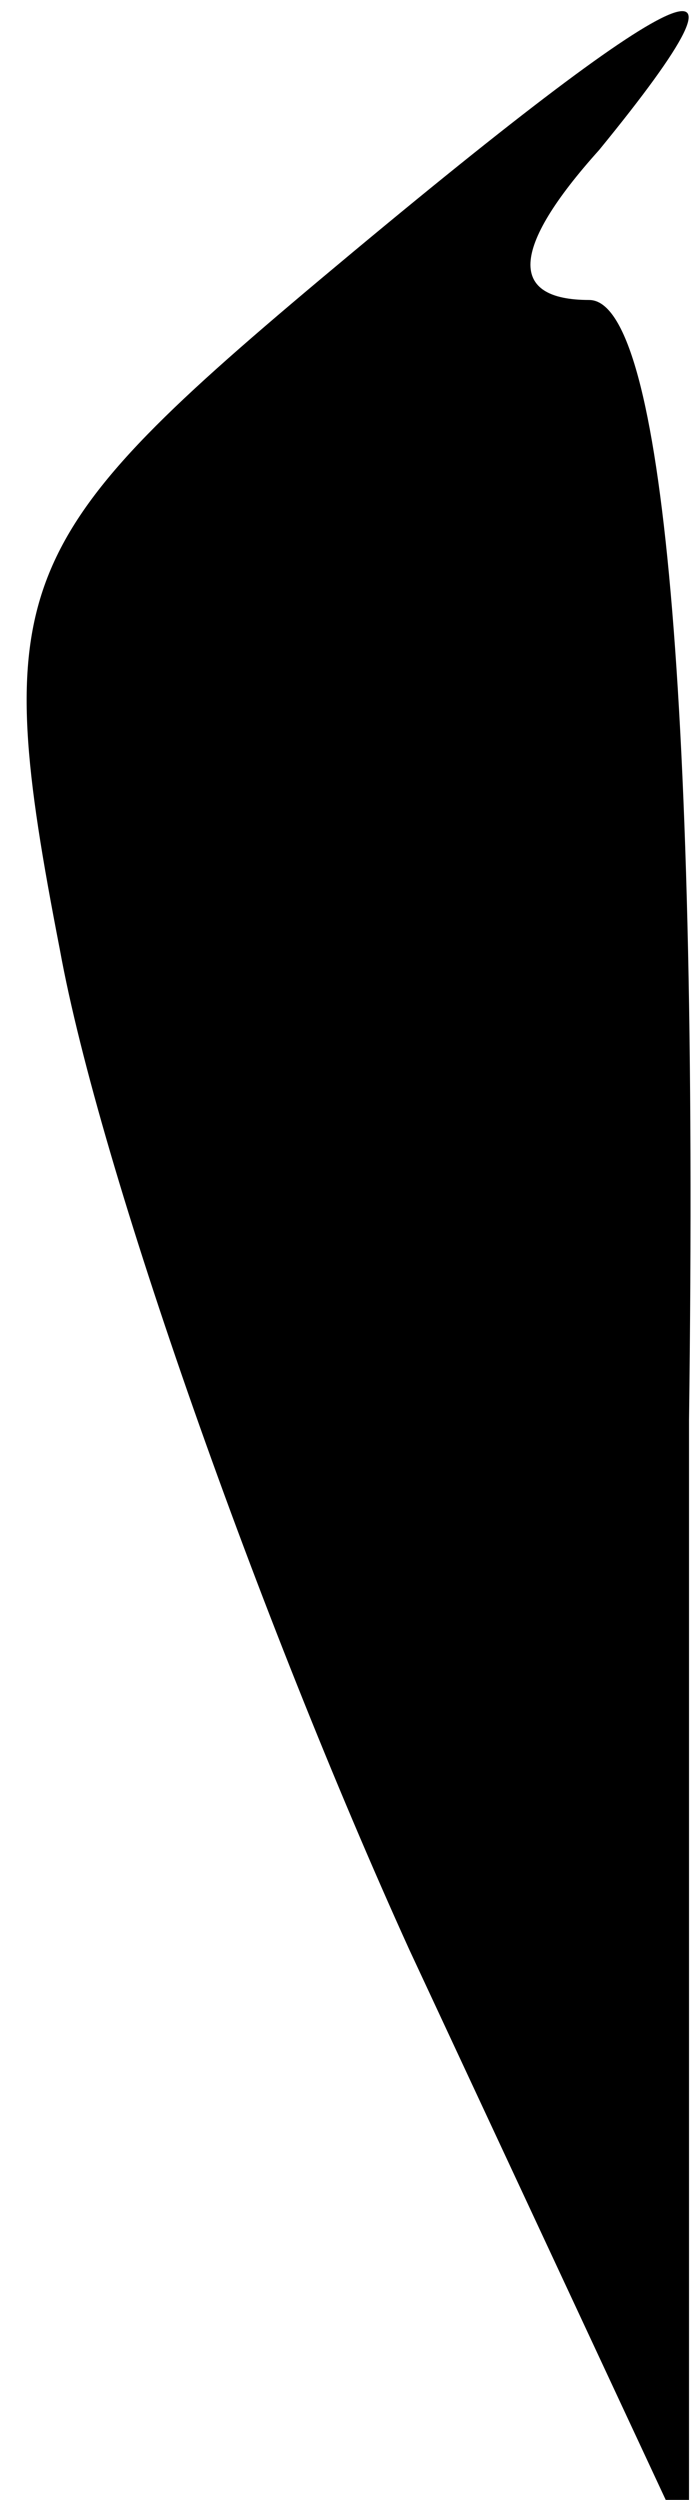 <?xml version="1.0" standalone="no"?>
<!DOCTYPE svg PUBLIC "-//W3C//DTD SVG 20010904//EN"
 "http://www.w3.org/TR/2001/REC-SVG-20010904/DTD/svg10.dtd">
<svg version="1.0" xmlns="http://www.w3.org/2000/svg"
 width="7pt" height="25pt" viewBox="0 0 7 25"
 preserveAspectRatio="xMidYMid meet">
<g transform="translate(0,25) scale(0.1,-0.1)"
fill="#000000" stroke="none">
<path fill="#000000" stroke="none" d="M32 222 c-31 -26 -33 -31 -26 -67 4
-22 20 -67 35 -100 l28 -60 0 113 c1 76 -3 112 -10 112 -8 0 -8 5 1 15 18 22
9 18 -28 -13z"/>
</g>
</svg>
